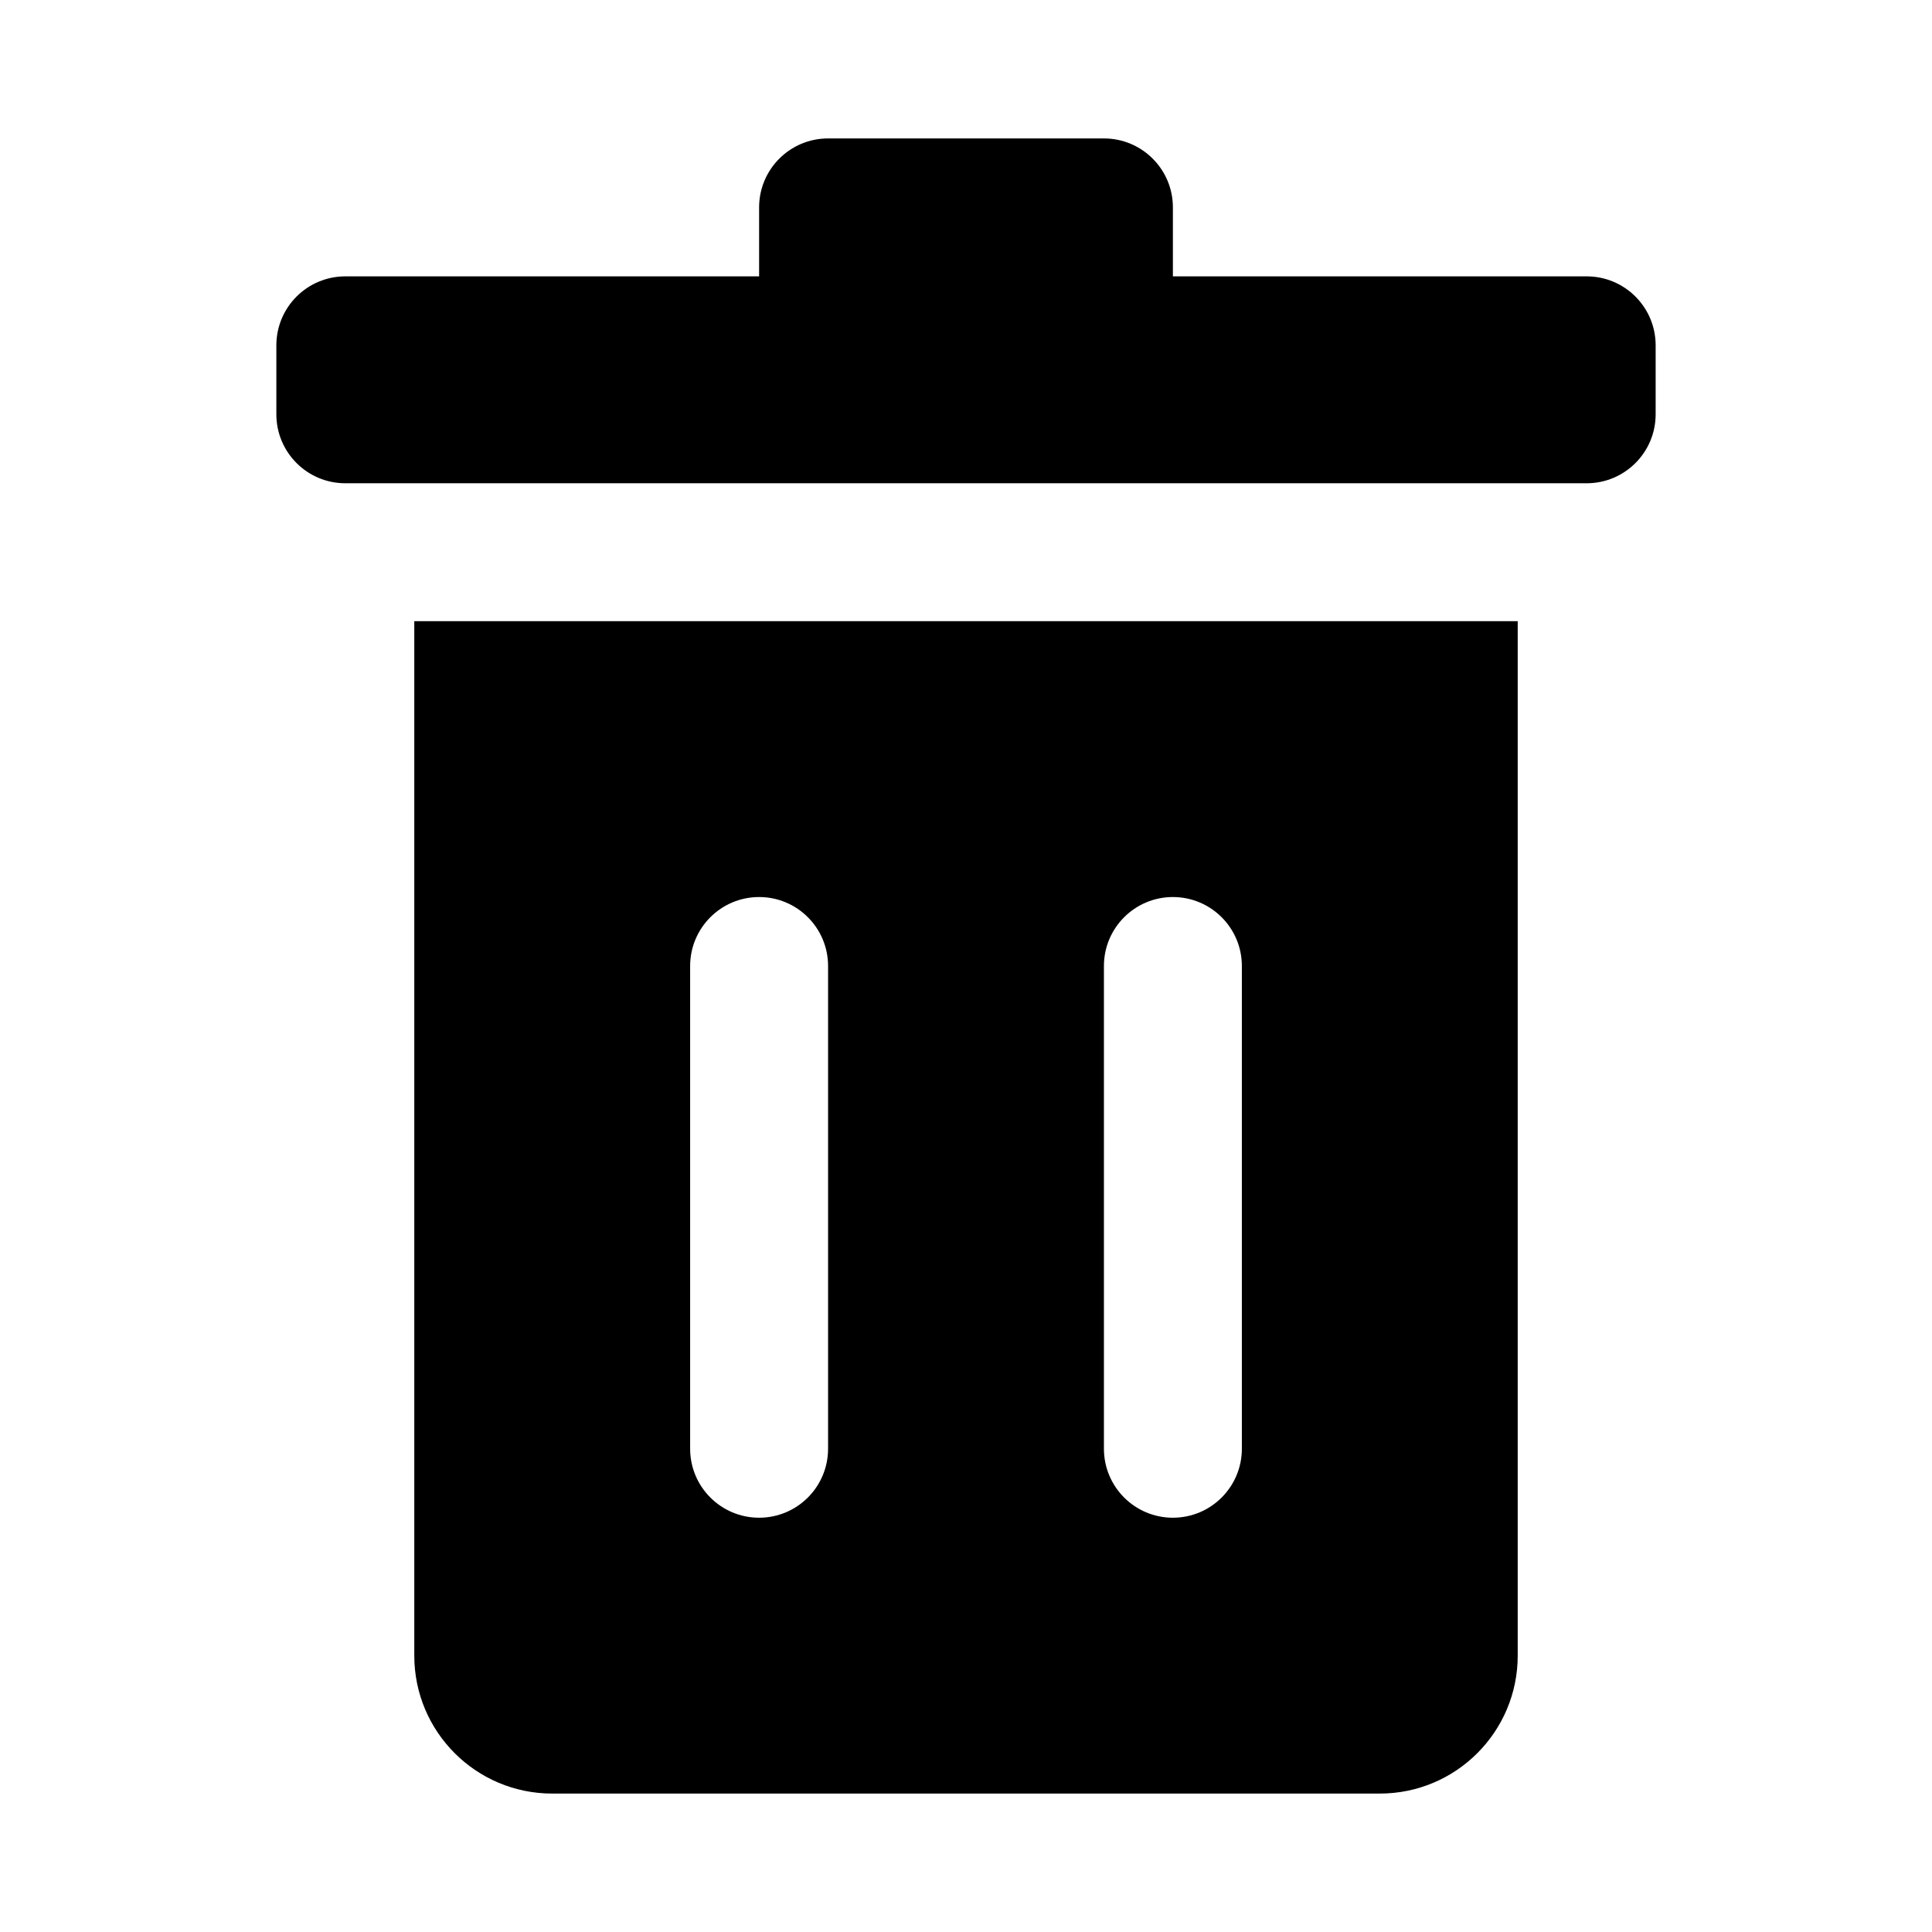 <svg height="642" viewBox="0 0 642 642" width="642" xmlns="http://www.w3.org/2000/svg"><path d="m504.333 206.417v343.75c0 25.314-20.52 45.833-45.833 45.833h-275c-25.313 0-45.833-20.52-45.833-45.833v-343.75zm-252.083 91.667c-12.657 0-22.917 10.26-22.917 22.917v160.417c0 12.657 10.26 22.917 22.917 22.917s22.917-10.26 22.917-22.917v-160.417c0-12.657-10.26-22.917-22.917-22.917zm137.5 0c-12.657 0-22.917 10.26-22.917 22.917v160.417c0 12.657 10.26 22.917 22.917 22.917s22.917-10.26 22.917-22.917v-160.417c0-12.657-10.26-22.917-22.917-22.917zm-22.917-252.083c12.657 0 22.917 10.26 22.917 22.917v22.917h137.5c12.657 0 22.917 10.26 22.917 22.917v22.917c0 12.656-10.26 22.917-22.917 22.917h-412.5c-12.656 0-22.917-10.26-22.917-22.917v-22.917c0-12.656 10.26-22.917 22.917-22.917h137.5v-22.917c0-12.656 10.26-22.917 22.917-22.917z"/></svg>